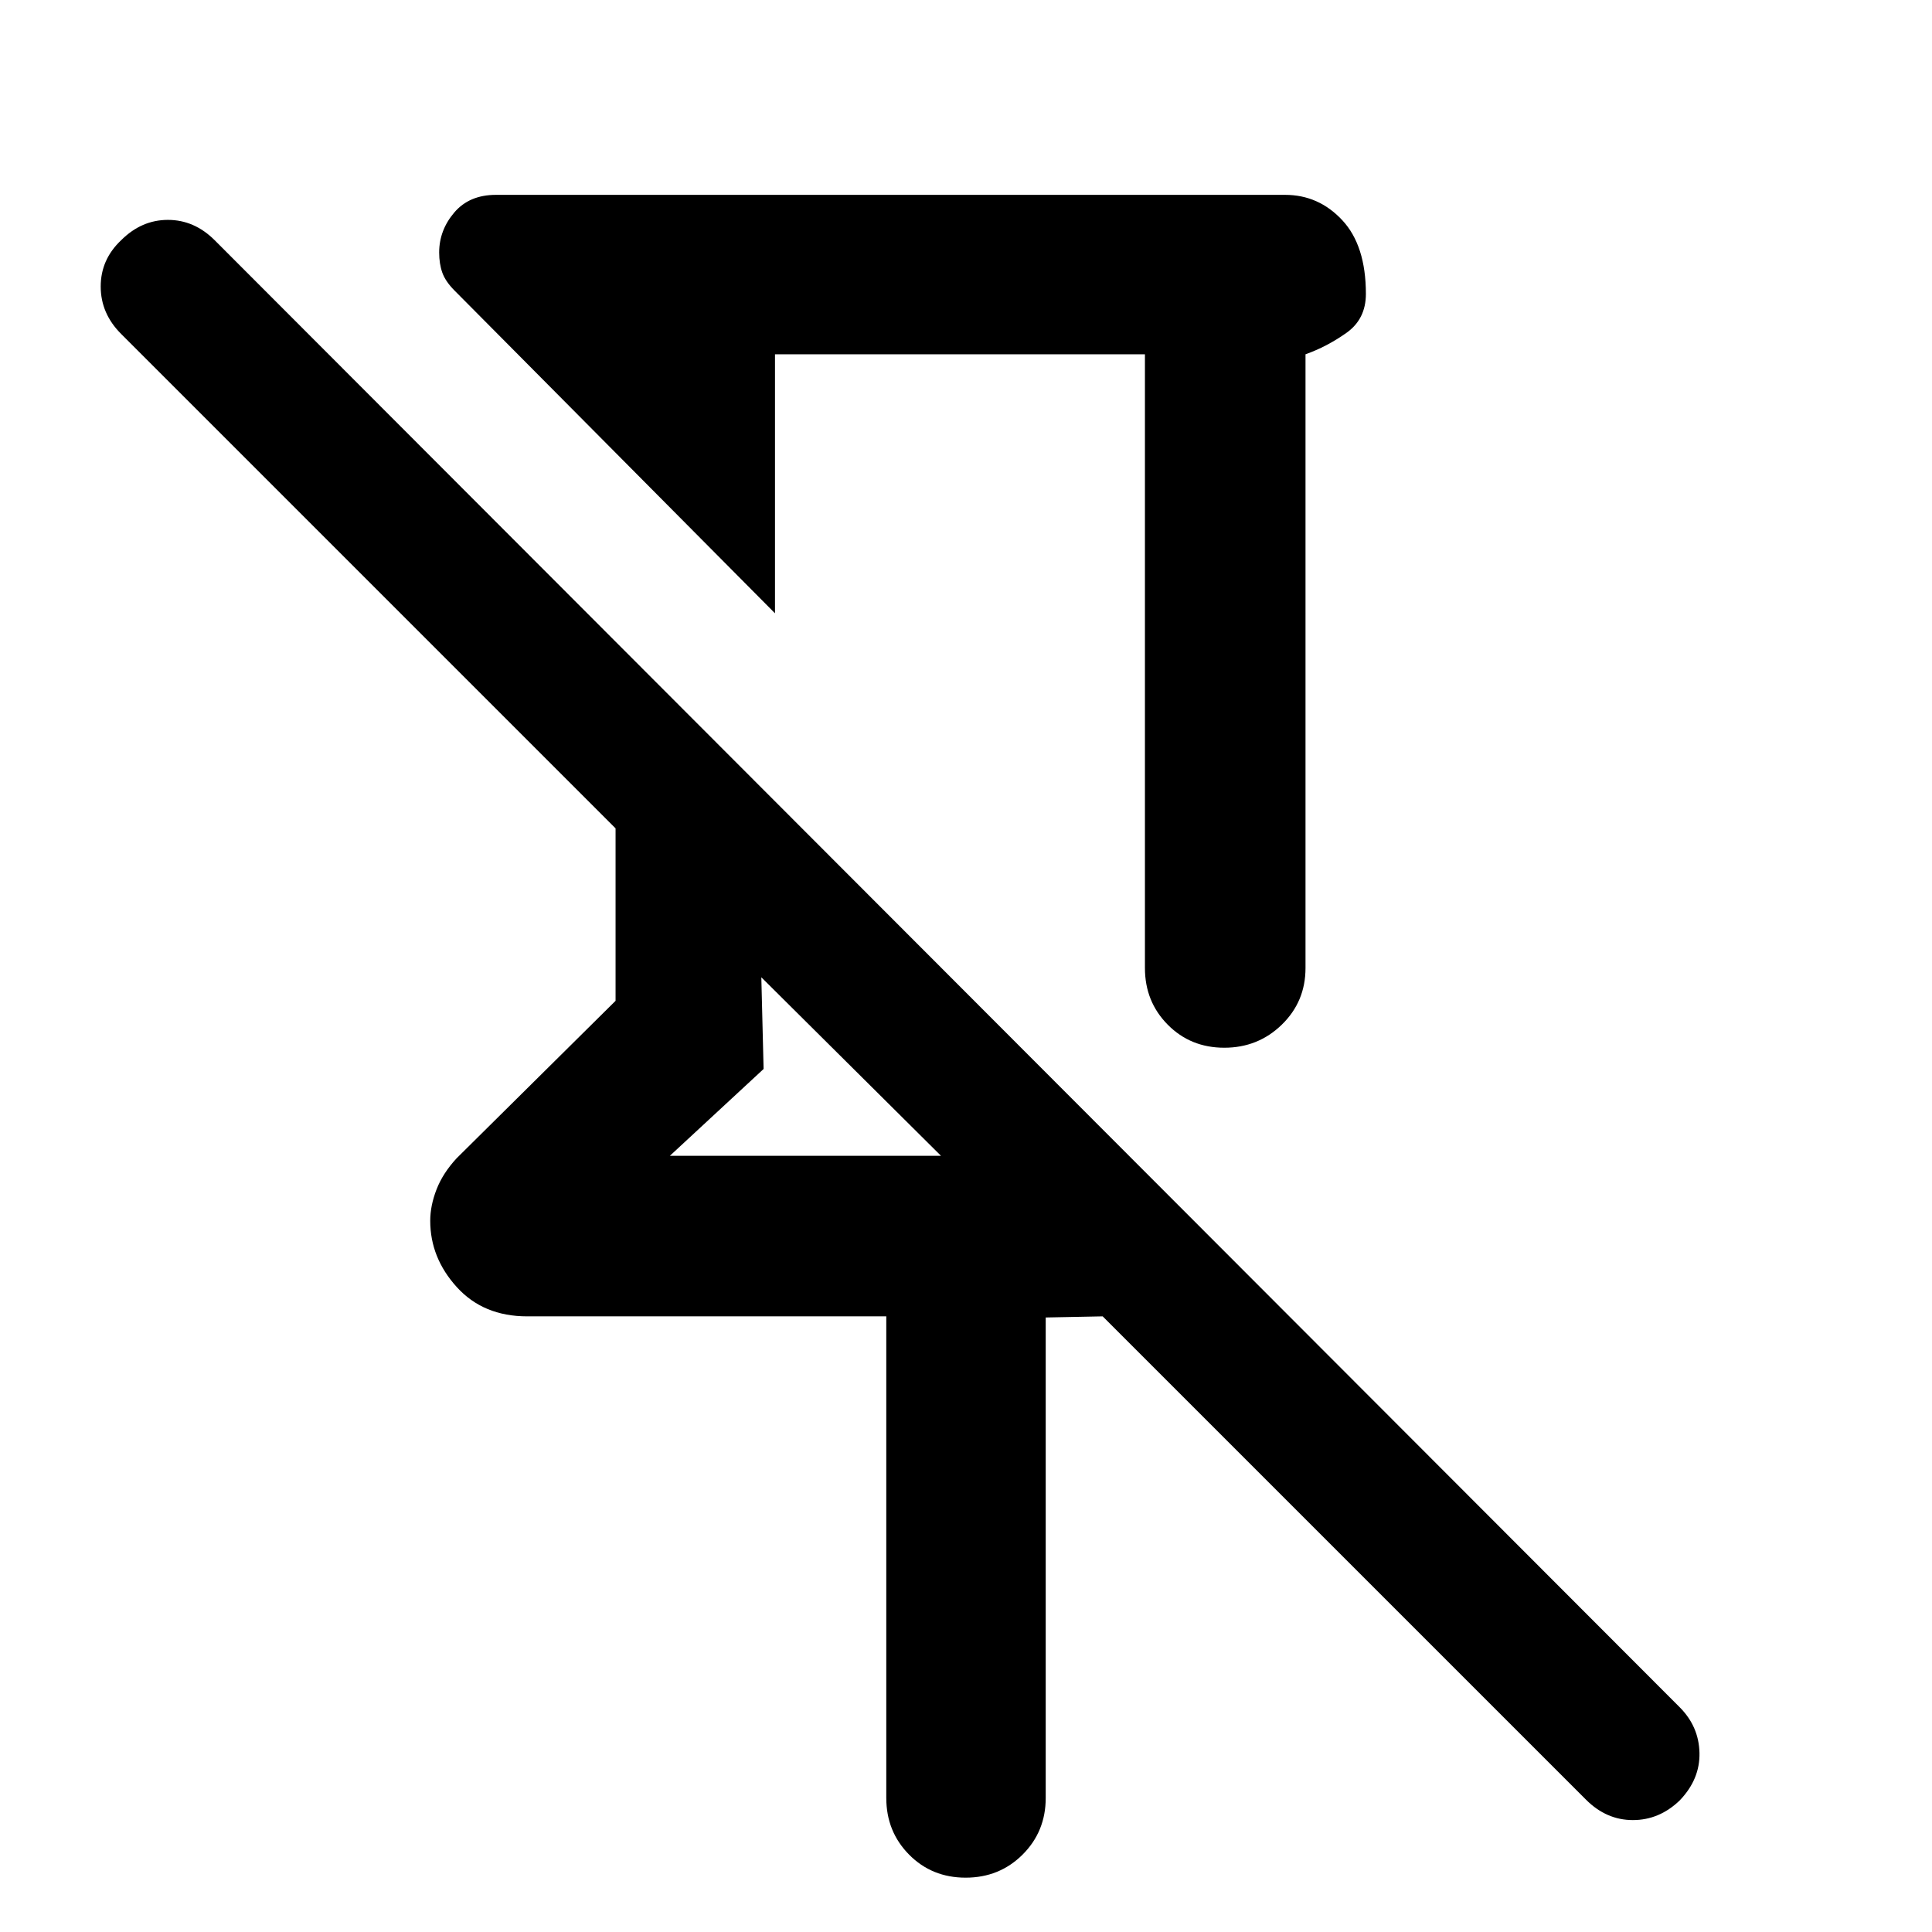 <svg xmlns="http://www.w3.org/2000/svg" width="48" height="48" viewBox="0 -960 960 960"><path d="M568.91-783.96H385.09v128.7L225.91-815.57q-4.56-4.56-6.13-8.97-1.56-4.42-1.56-9.98 0-11.06 7.48-19.86 7.47-8.8 20.74-8.8h392.08q16.71 0 28.44 12.59 11.74 12.58 11.74 36.63 0 12.57-9.75 19.42-9.74 6.86-20.25 10.58V-479q0 16.71-11.79 28.16-11.78 11.45-28.56 11.45t-28.11-11.45q-11.33-11.45-11.33-28.16v-304.96ZM440.39-66.61v-239.3H261.96q-21.8 0-34.99-14.55-13.19-14.54-13.19-32.94 0-7.5 3.13-15.57 3.12-8.07 10-15.51l78.96-78.22v-85.69l-245.7-245.7q-10.13-10.13-10.13-23.54 0-13.41 10.13-22.98 10.13-10.13 23.26-10.13t23.27 10.13L834.61-111.7q9.56 9.57 9.85 22.7.28 13.13-9.85 23.65-10.13 9.74-23.26 9.74t-23.26-10.13L547.91-305.91l-28.3.56v238.74q0 16.71-11.5 28.16T479.82-27q-16.78 0-28.1-11.45-11.33-11.45-11.33-28.16ZM332.87-385.7h134.69l-89.26-88.69 1.13 45.56-46.56 43.13ZM477-563.91Zm-98.7 89.52Z"/></svg>